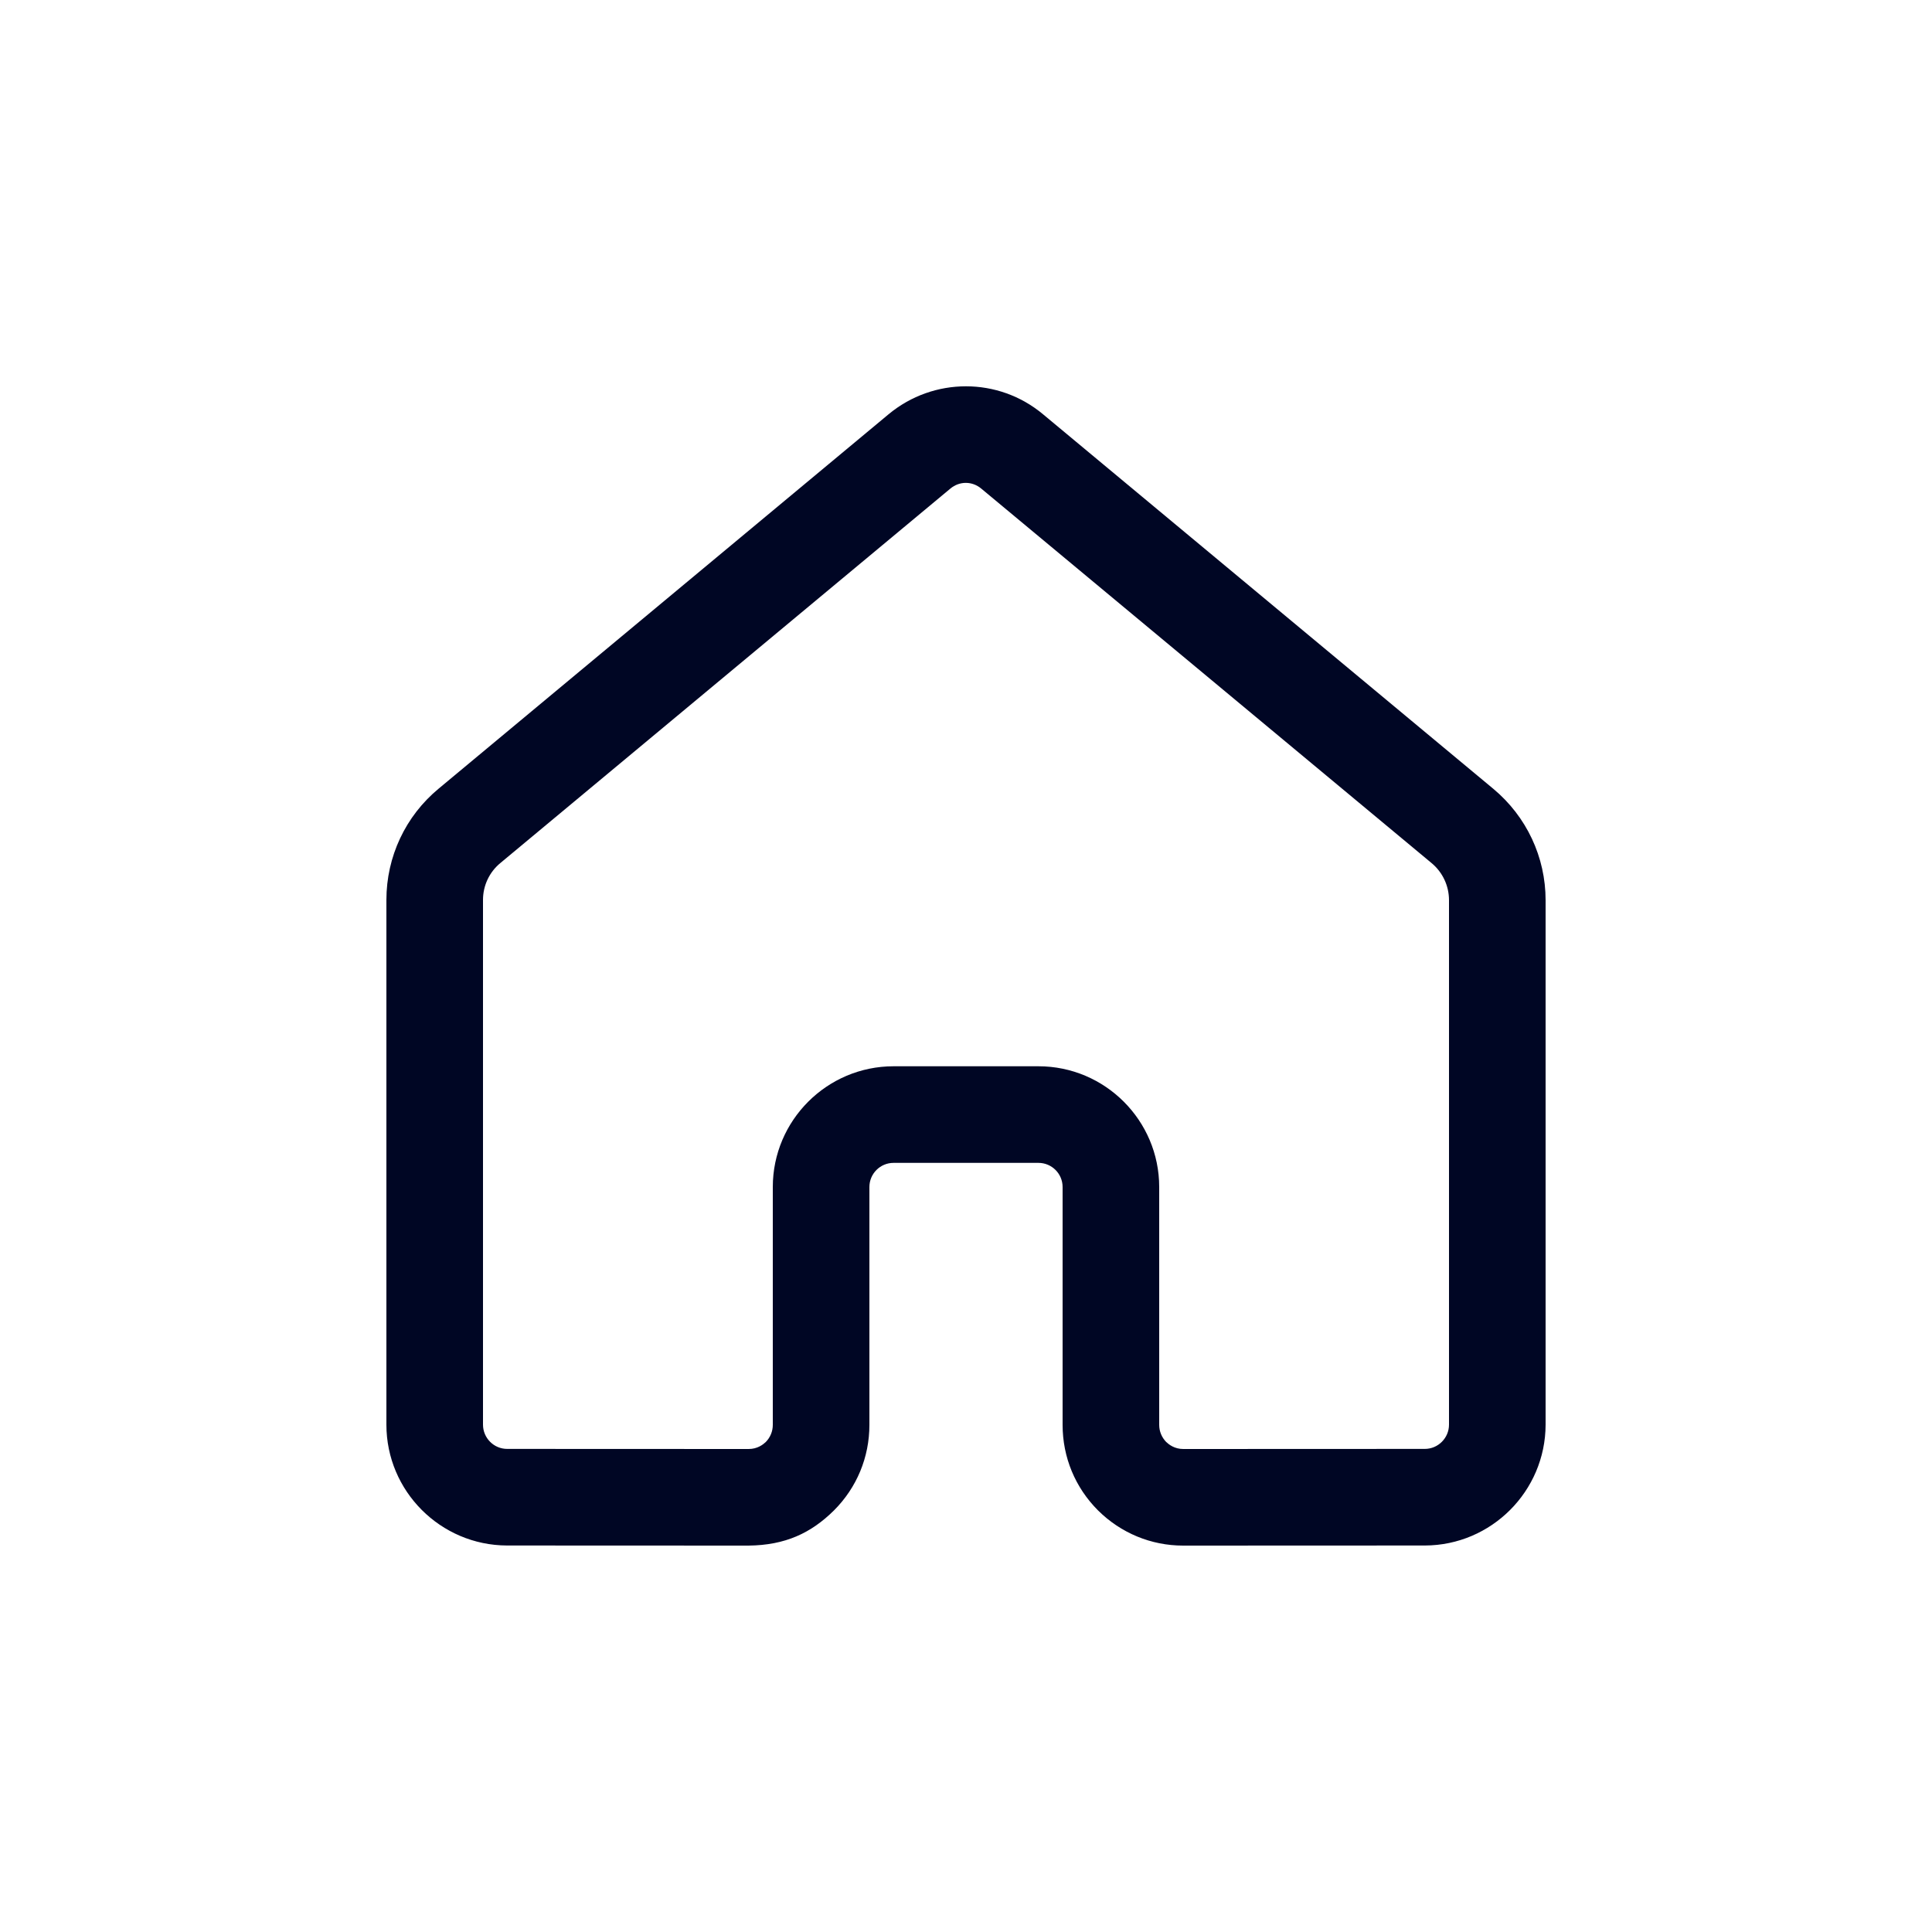<svg width="20" height="20" viewBox="0 0 20 20" fill="none" xmlns="http://www.w3.org/2000/svg">
<path fill-rule="evenodd" clip-rule="evenodd" d="M9.25 11.038H10.75C11.439 11.038 12 11.599 12 12.288V14.75C12 14.817 12.026 14.88 12.073 14.928C12.101 14.954 12.159 15 12.249 15H12.25L14.75 14.999C14.887 14.999 15 14.886 15 14.748V9.319C15 9.171 14.935 9.03 14.819 8.934L10.158 5.058C10.064 4.979 9.932 4.979 9.838 5.058L5.181 8.933C5.065 9.028 5 9.168 5 9.316V14.748C5 14.886 5.112 14.999 5.25 14.999L7.749 15H7.75C7.841 15 7.899 14.954 7.927 14.928C7.974 14.88 8 14.817 8 14.75V12.288C8 11.599 8.561 11.038 9.25 11.038ZM12.248 16C11.916 16 11.603 15.87 11.367 15.636C11.13 15.399 11 15.085 11 14.75V12.288C11 12.15 10.888 12.038 10.75 12.038H9.25C9.112 12.038 9 12.15 9 12.288V14.75C9 15.085 8.87 15.399 8.633 15.636C8.396 15.87 8.13 15.996 7.748 16L5.249 15.999C4.56 15.997 4 15.436 4 14.748V9.316C4 8.869 4.197 8.448 4.542 8.163L9.199 4.288C9.663 3.903 10.336 3.902 10.798 4.289L15.459 8.166C15.803 8.453 16 8.873 16 9.319V14.749C15.998 15.437 15.438 15.997 14.751 15.999L12.251 16H12.248Z" fill="#000624"/>
</svg>
